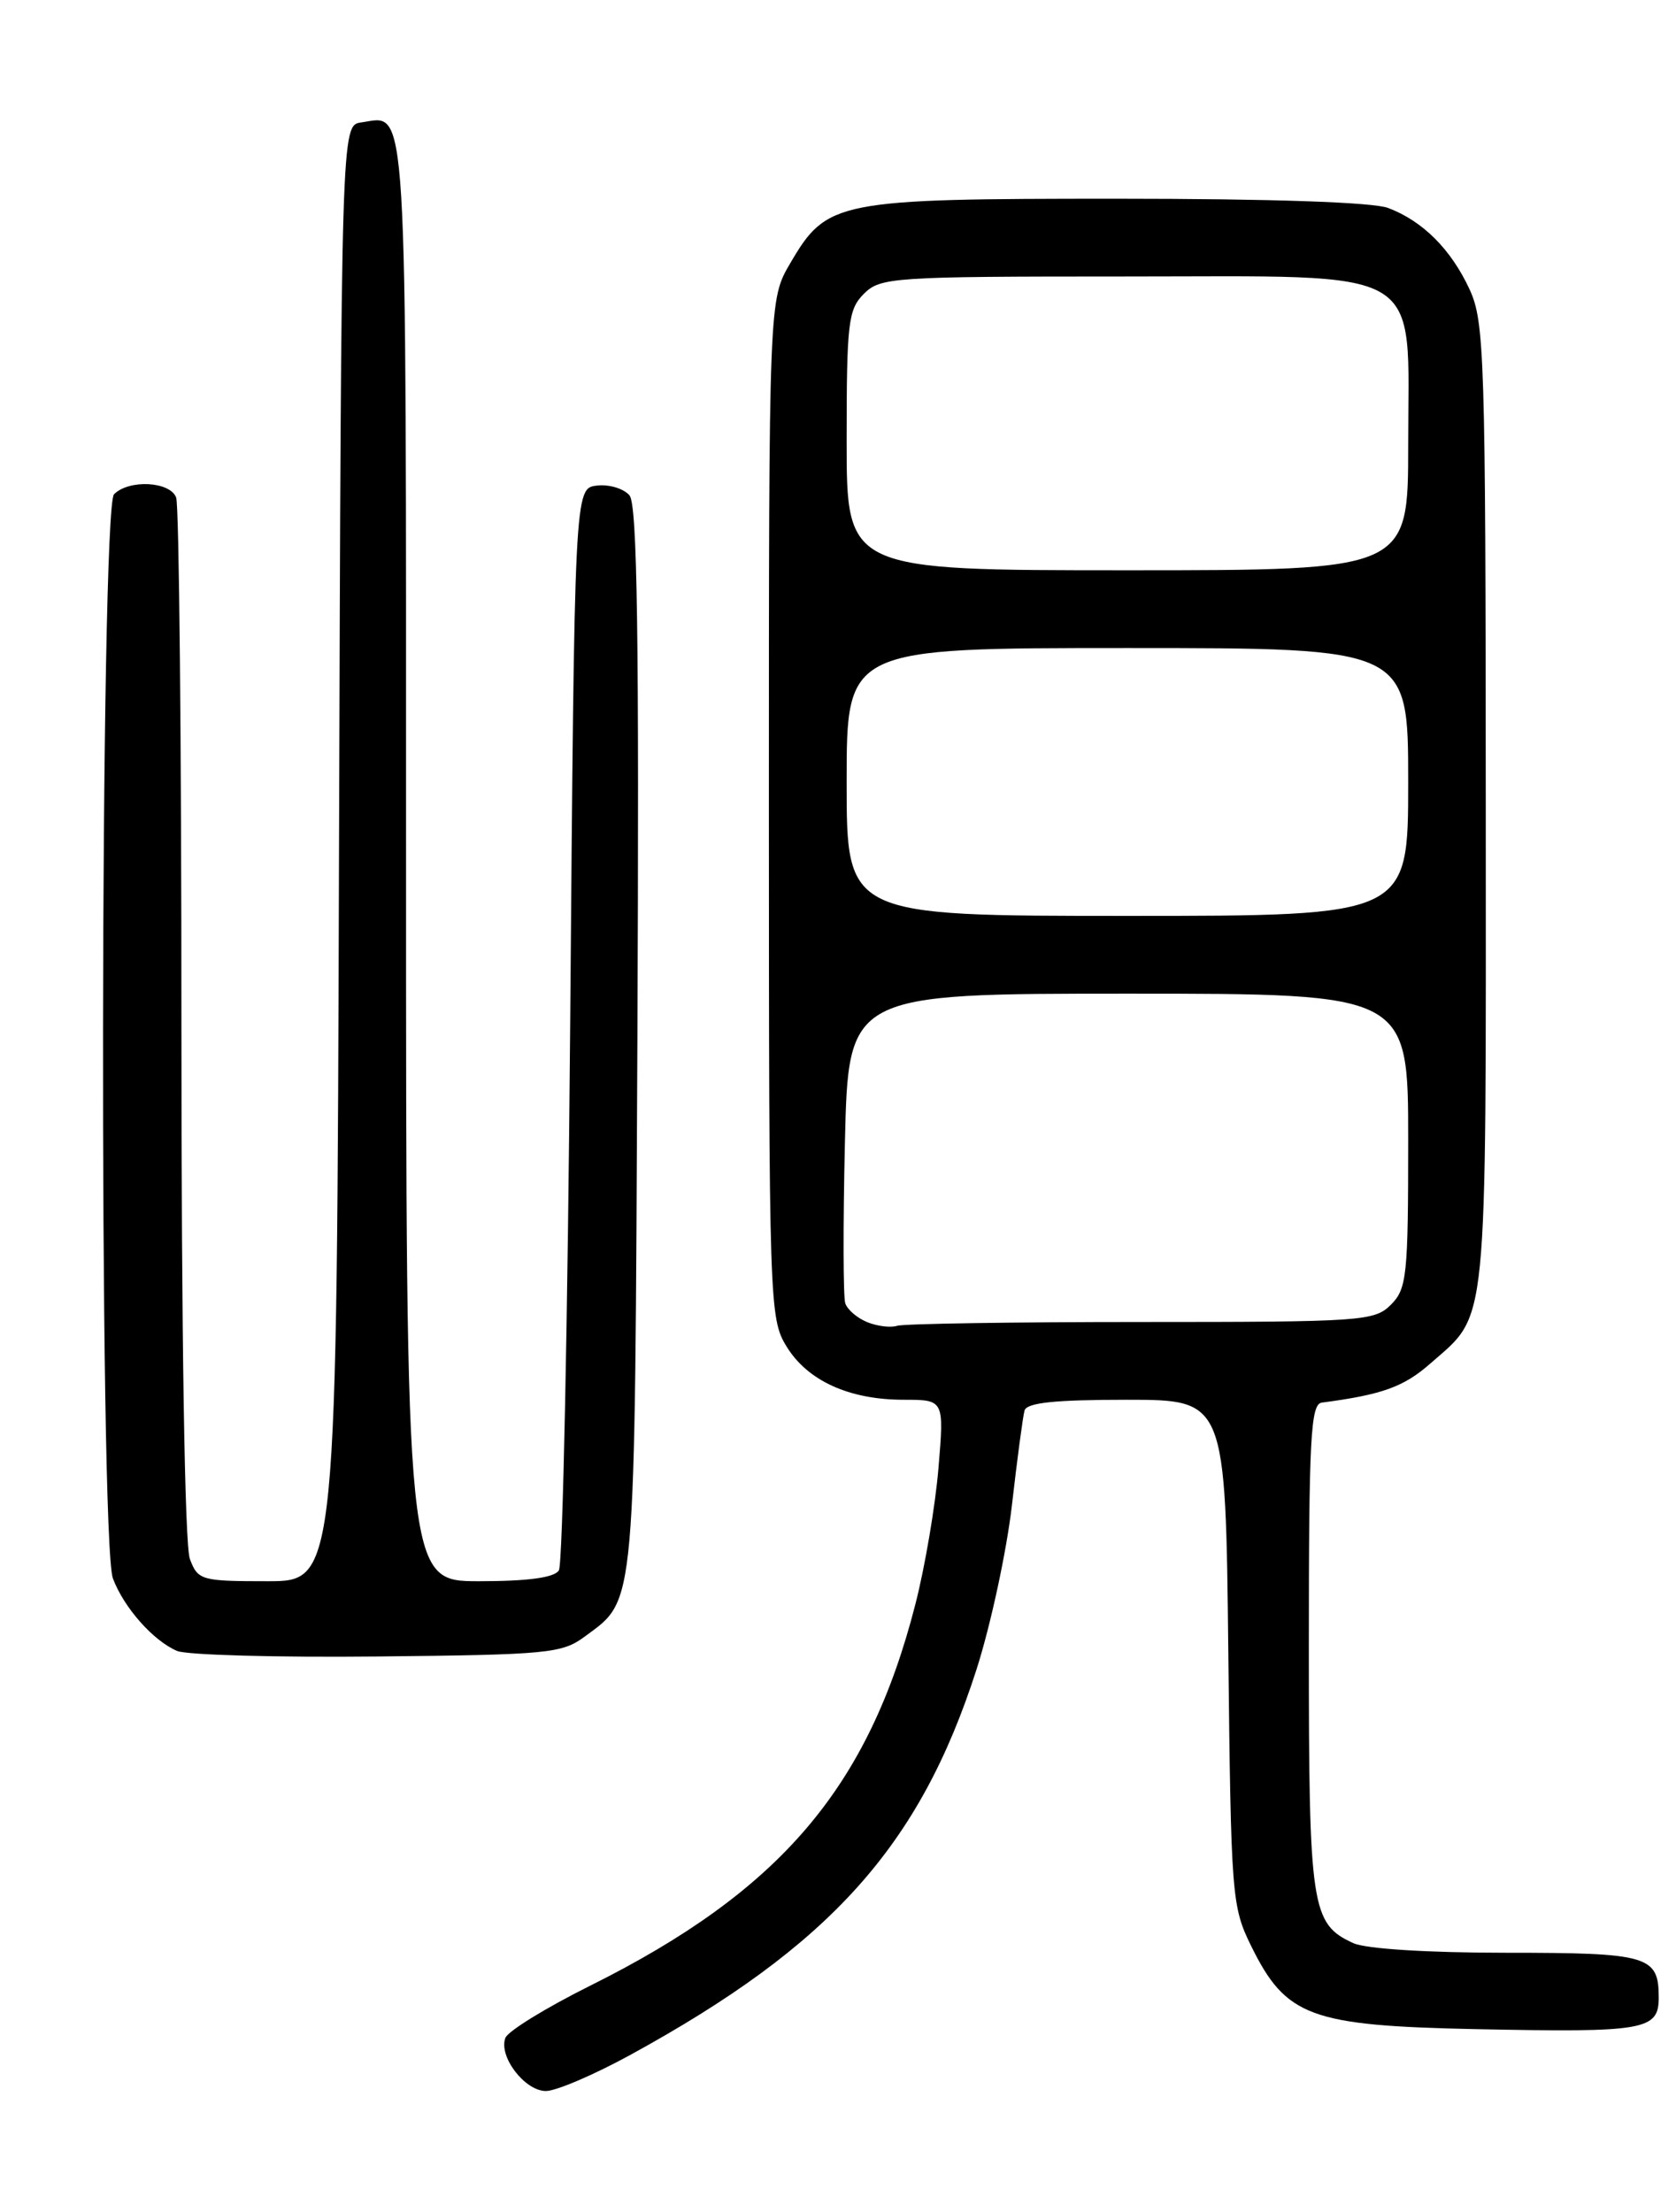 <?xml version="1.0" encoding="UTF-8" standalone="no"?>
<!DOCTYPE svg PUBLIC "-//W3C//DTD SVG 1.1//EN" "http://www.w3.org/Graphics/SVG/1.1/DTD/svg11.dtd" >
<svg xmlns="http://www.w3.org/2000/svg" xmlns:xlink="http://www.w3.org/1999/xlink" version="1.1" viewBox="0 0 194 256">
 <g >
 <path fill="currentColor"
d=" M 72.91 237.85 C 96.13 225.15 106.46 213.66 113.03 193.22 C 114.67 188.11 116.51 179.56 117.13 174.22 C 117.74 168.87 118.40 163.94 118.59 163.25 C 118.84 162.34 122.08 162.00 130.40 162.00 C 141.86 162.00 141.86 162.00 142.18 191.25 C 142.49 219.50 142.58 220.66 144.82 225.21 C 148.85 233.40 151.66 234.44 170.83 234.84 C 190.40 235.24 192.00 234.97 192.00 231.18 C 192.00 226.35 190.81 226.00 174.35 226.00 C 165.30 226.00 158.10 225.55 156.66 224.89 C 151.78 222.67 151.50 220.80 151.50 190.62 C 151.50 166.41 151.71 162.50 153.00 162.33 C 160.00 161.41 162.49 160.51 165.57 157.80 C 172.29 151.90 172.00 154.84 171.98 93.30 C 171.96 41.19 171.83 37.24 170.11 33.50 C 167.97 28.87 164.69 25.58 160.68 24.07 C 158.93 23.40 147.12 23.00 129.34 23.00 C 96.82 23.00 95.71 23.22 91.47 30.47 C 89.00 34.68 89.00 34.68 89.00 93.59 C 89.01 150.91 89.06 152.59 91.03 155.81 C 93.46 159.80 98.29 162.00 104.61 162.00 C 109.29 162.00 109.29 162.00 108.63 169.90 C 108.27 174.24 107.07 181.33 105.96 185.65 C 100.53 206.89 90.34 218.84 68.28 229.83 C 63.20 232.36 58.80 235.07 58.50 235.85 C 57.68 237.99 60.74 242.00 63.19 242.00 C 64.37 242.00 68.74 240.13 72.91 237.85 Z  M 67.68 189.41 C 73.66 184.98 73.47 187.09 73.78 120.14 C 73.99 73.70 73.77 58.43 72.87 57.34 C 72.21 56.55 70.51 56.03 69.09 56.20 C 66.50 56.50 66.50 56.50 66.00 118.50 C 65.72 152.60 65.14 181.06 64.69 181.75 C 64.15 182.59 61.10 183.00 55.44 183.00 C 47.00 183.00 47.00 183.00 47.00 99.62 C 47.00 9.44 47.24 13.40 41.81 14.17 C 39.50 14.50 39.50 14.50 39.24 98.75 C 38.99 183.00 38.99 183.00 30.97 183.00 C 23.28 183.00 22.91 182.89 21.98 180.43 C 21.38 178.87 21.00 154.66 21.00 118.52 C 21.00 85.87 20.73 58.45 20.39 57.58 C 19.68 55.71 14.94 55.46 13.20 57.20 C 11.59 58.81 11.46 178.45 13.07 182.68 C 14.34 186.06 17.74 189.90 20.50 191.07 C 21.60 191.54 32.03 191.83 43.68 191.71 C 63.41 191.51 65.05 191.36 67.68 189.41 Z  M 100.39 153.02 C 99.23 152.55 98.08 151.57 97.84 150.83 C 97.60 150.10 97.58 141.74 97.80 132.25 C 98.20 115.00 98.20 115.00 130.60 115.00 C 163.00 115.00 163.00 115.00 163.00 132.00 C 163.00 147.67 162.84 149.16 161.00 151.00 C 159.10 152.90 157.67 153.00 132.08 153.00 C 117.28 153.00 104.56 153.20 103.83 153.44 C 103.10 153.68 101.55 153.49 100.39 153.02 Z  M 98.00 90.50 C 98.00 75.00 98.00 75.00 130.50 75.00 C 163.00 75.00 163.00 75.00 163.00 90.50 C 163.00 106.00 163.00 106.00 130.50 106.00 C 98.00 106.00 98.00 106.00 98.00 90.50 Z  M 98.00 51.00 C 98.00 37.33 98.18 35.82 100.00 34.00 C 101.90 32.10 103.33 32.00 130.05 32.00 C 165.58 32.00 163.00 30.48 163.00 51.45 C 163.00 66.00 163.00 66.00 130.50 66.00 C 98.00 66.00 98.00 66.00 98.00 51.00 Z "/>
</g>
</svg>